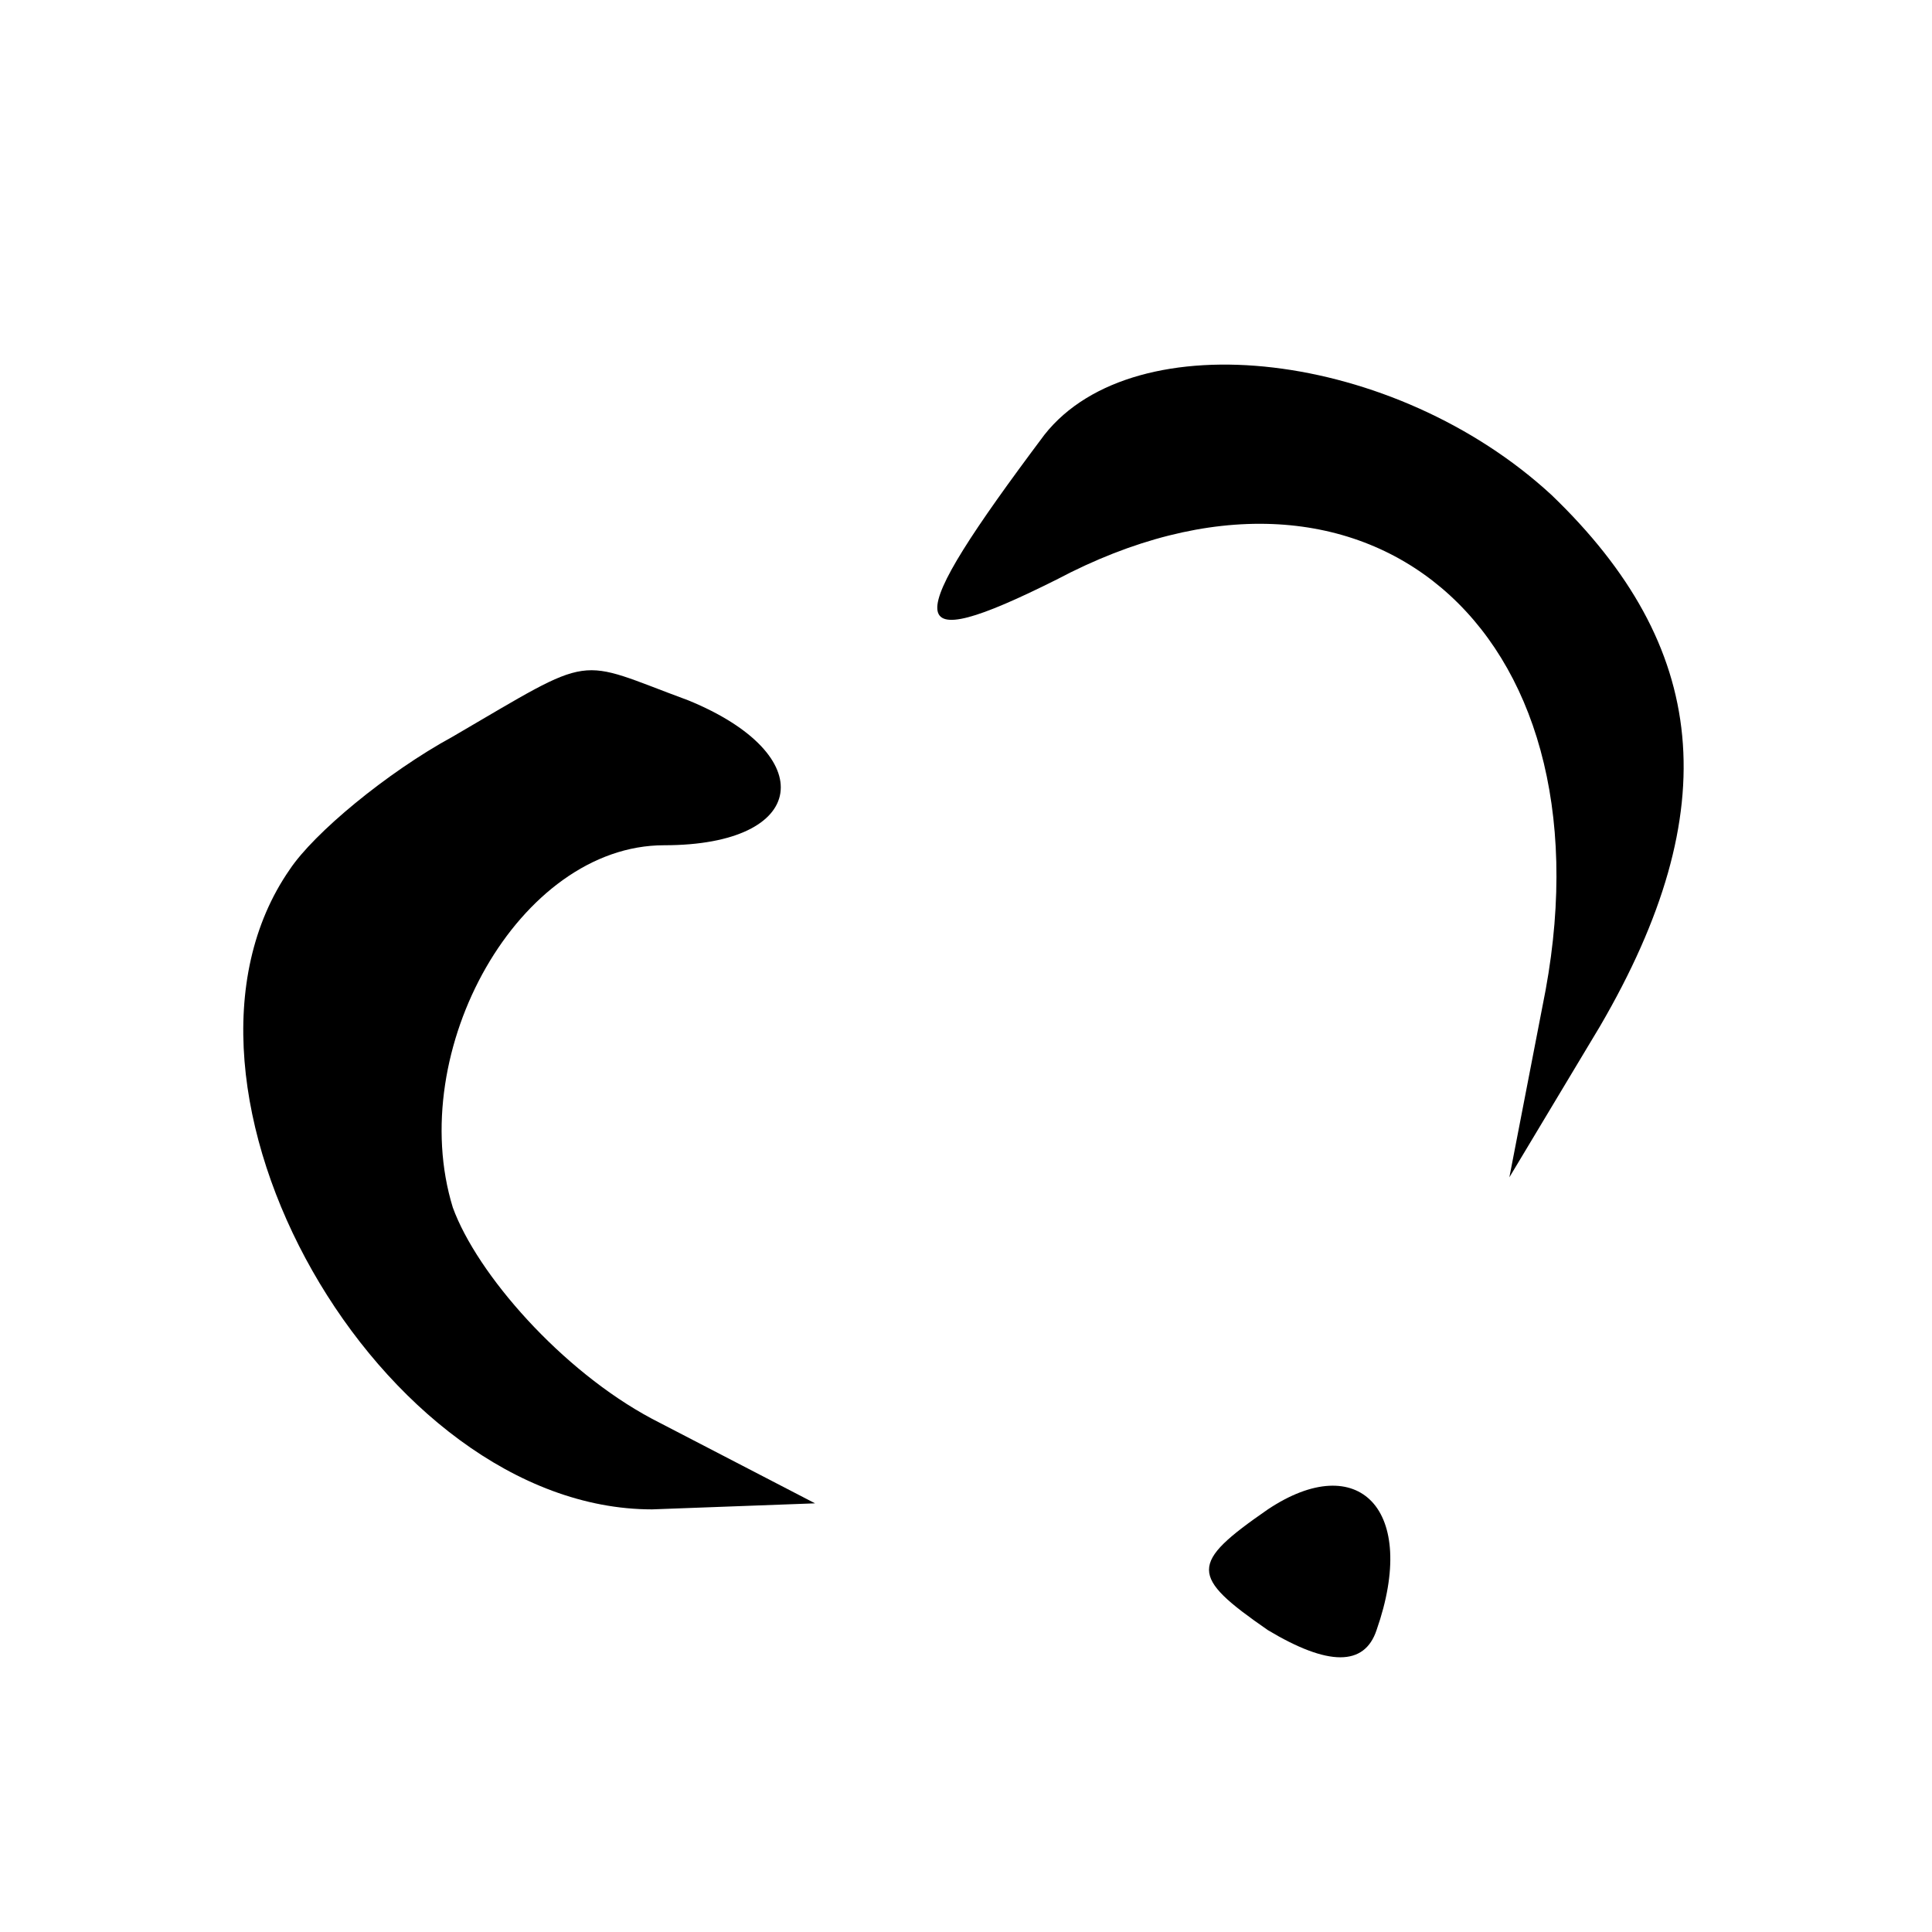<?xml version="1.0" standalone="no"?>
<!DOCTYPE svg PUBLIC "-//W3C//DTD SVG 20010904//EN"
 "http://www.w3.org/TR/2001/REC-SVG-20010904/DTD/svg10.dtd">
<svg version="1.0" xmlns="http://www.w3.org/2000/svg"
 width="32pt" height="32pt" viewBox="0 0 32 32"
 preserveAspectRatio="xMidYMid meet">

<g transform="translate(0,32) scale(0.1,-0.1)"
fill="#000000" stroke="none">
<path d="M173 248 c-24 -32 -24 -37 2 -24 51 27 92 -8 81 -68 l-6 -31 15 25
c21 36 18 63 -8 88 -26 24 -69 29 -84 10z"/>
<path d="M75 198 c-11 -6 -23 -16 -27 -22 -25 -36 15 -106 60 -106 l27 1 -27
14 c-15 8 -29 24 -33 35 -8 26 11 60 35 60 24 0 26 15 4 24 -19 7 -15 8 -39
-6z"/>
<path d="M210 70 c-13 -9 -13 -11 0 -20 10 -6 16 -6 18 0 7 20 -3 30 -18 20z"/>
</g>
</svg>
